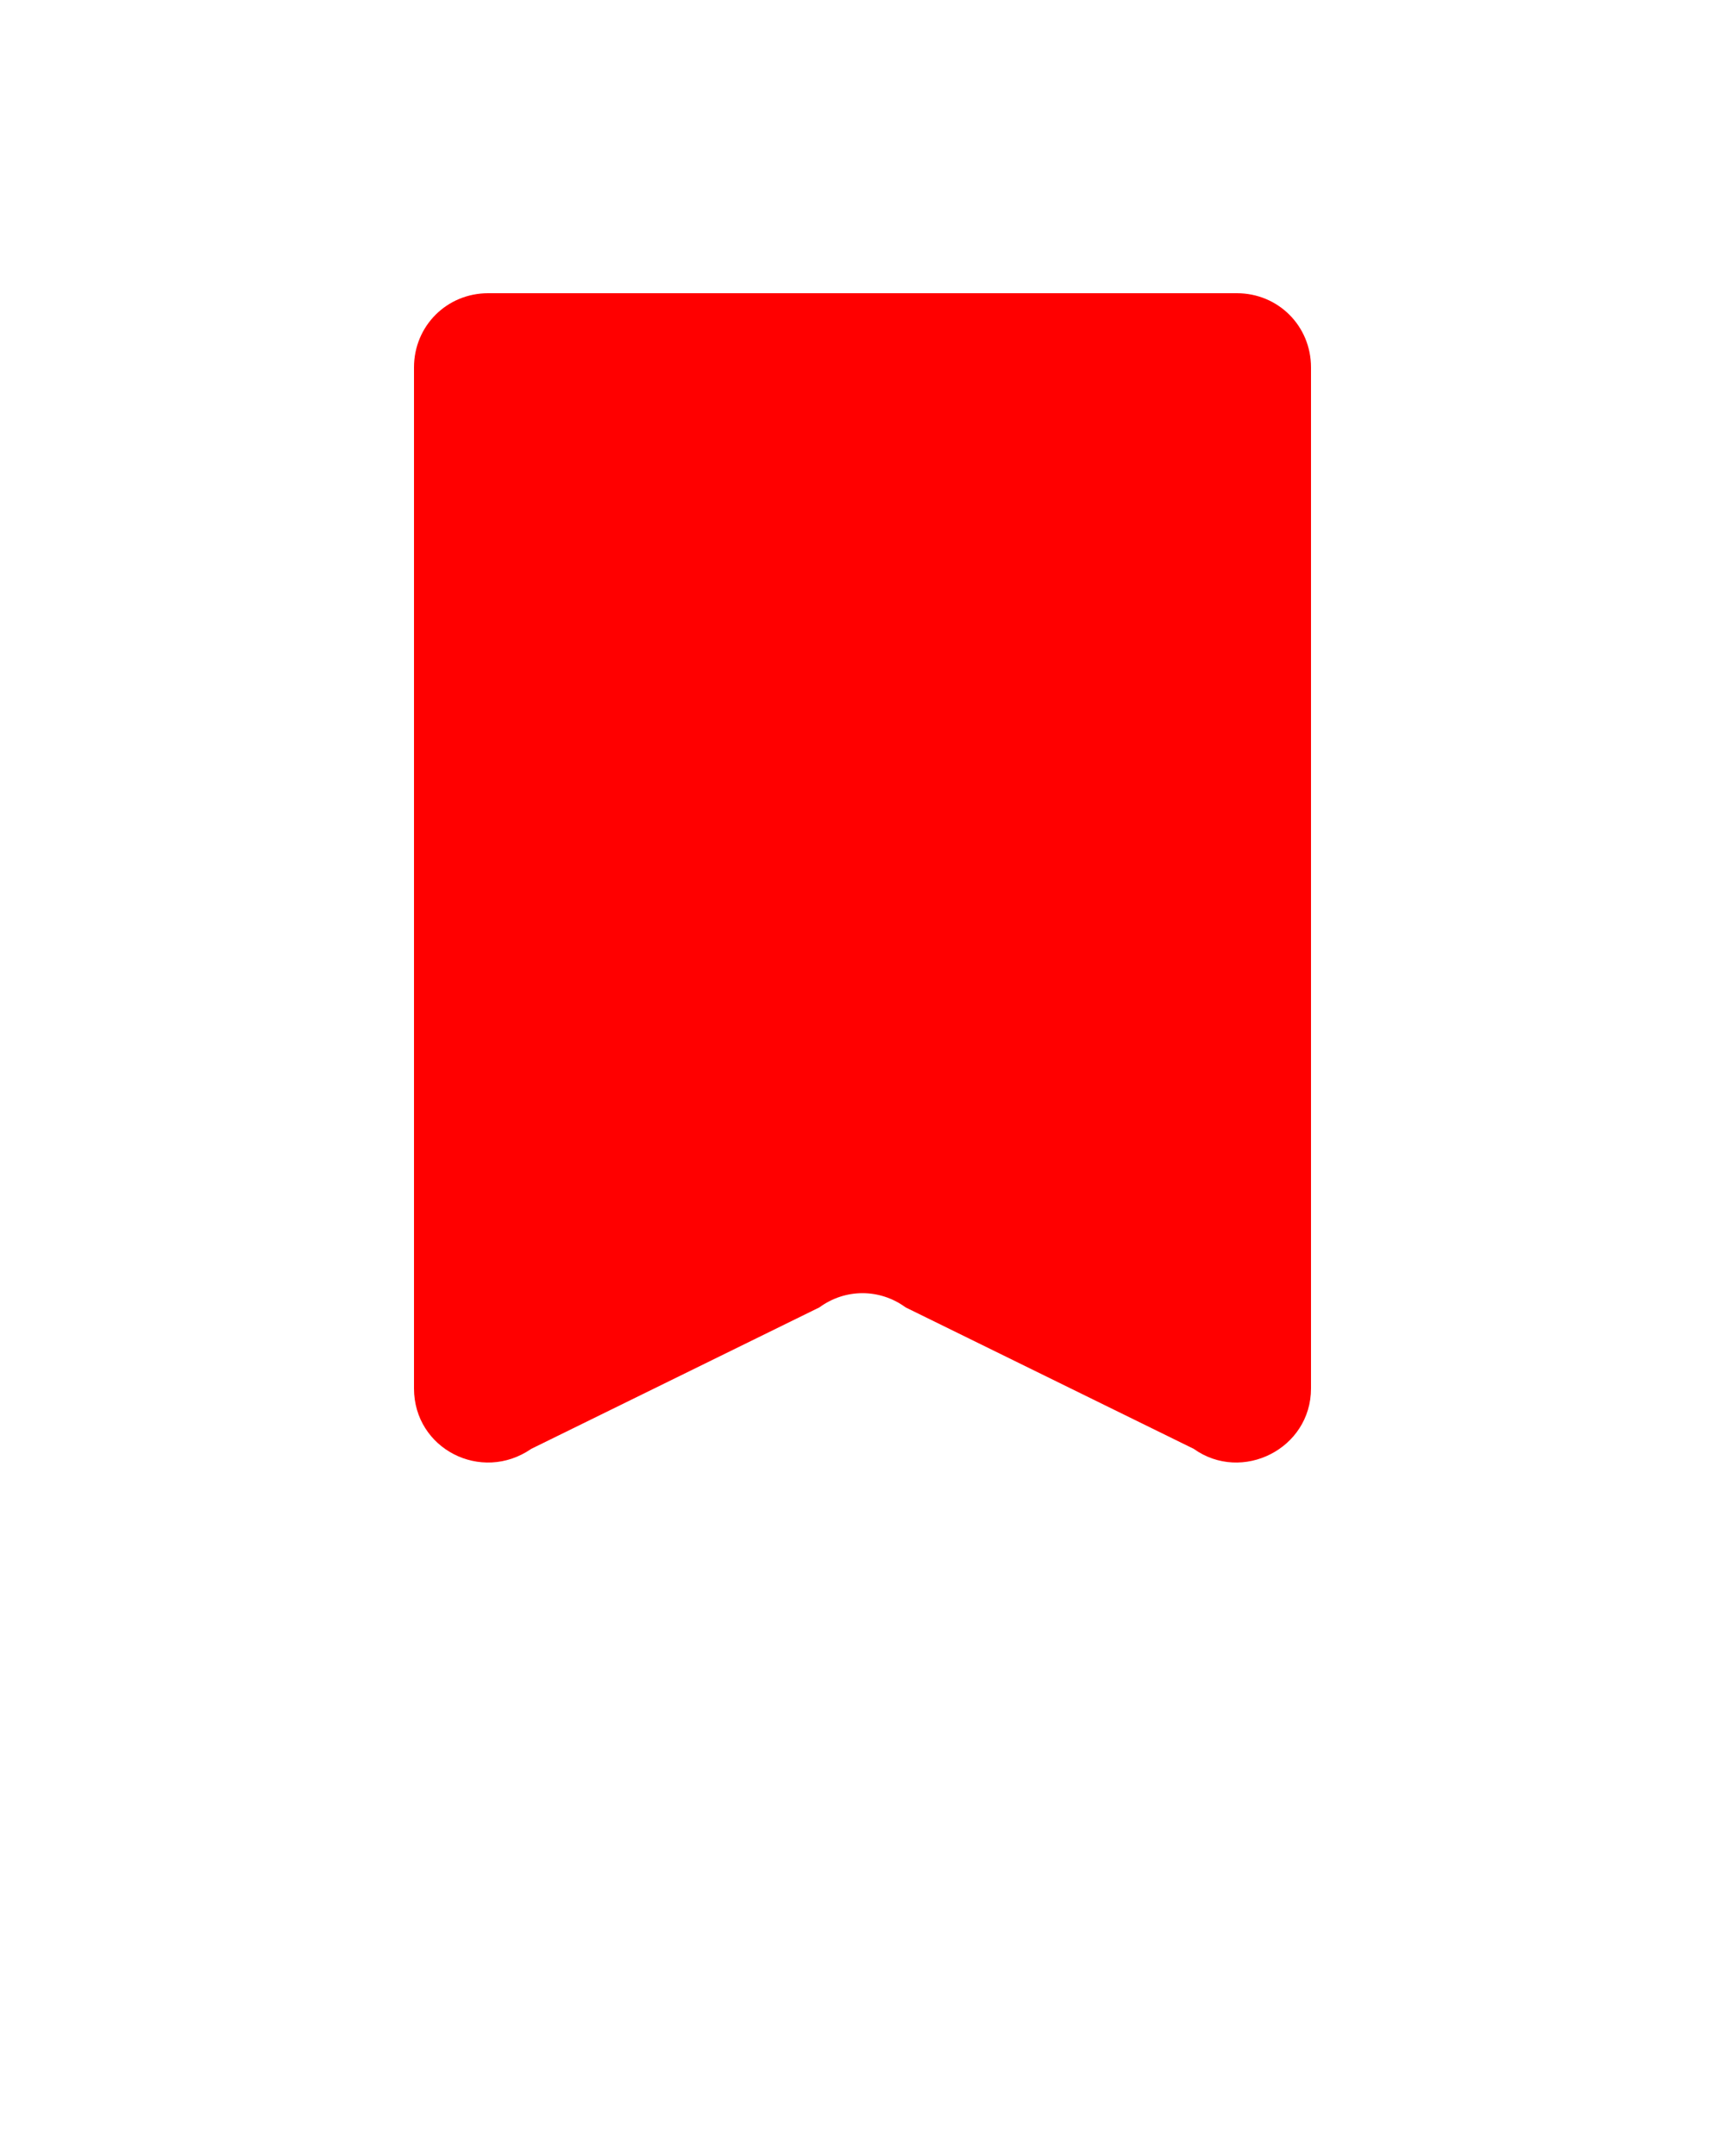 <svg xmlns="http://www.w3.org/2000/svg" xmlns:xlink="http://www.w3.org/1999/xlink" version="1.1" x="0px" y="0px" viewBox="0 0 100 125" style="enable-background:new 0 0 100 100;" xml:space="preserve">
  <path d="M71.7,17H28.3c-2.4,0-4.3,1.9-4.3,4.3v59.2c0,3.5,3.9,5.5,6.8,3.5l16.7-8.2c1.5-1.1,3.5-1.1,5,0l16.7,8.2c2.8,2,6.8,0,6.8-3.5V21.3C76,18.9,74.1,17,71.7,17z" fill="#FF0000"/>
</svg>
